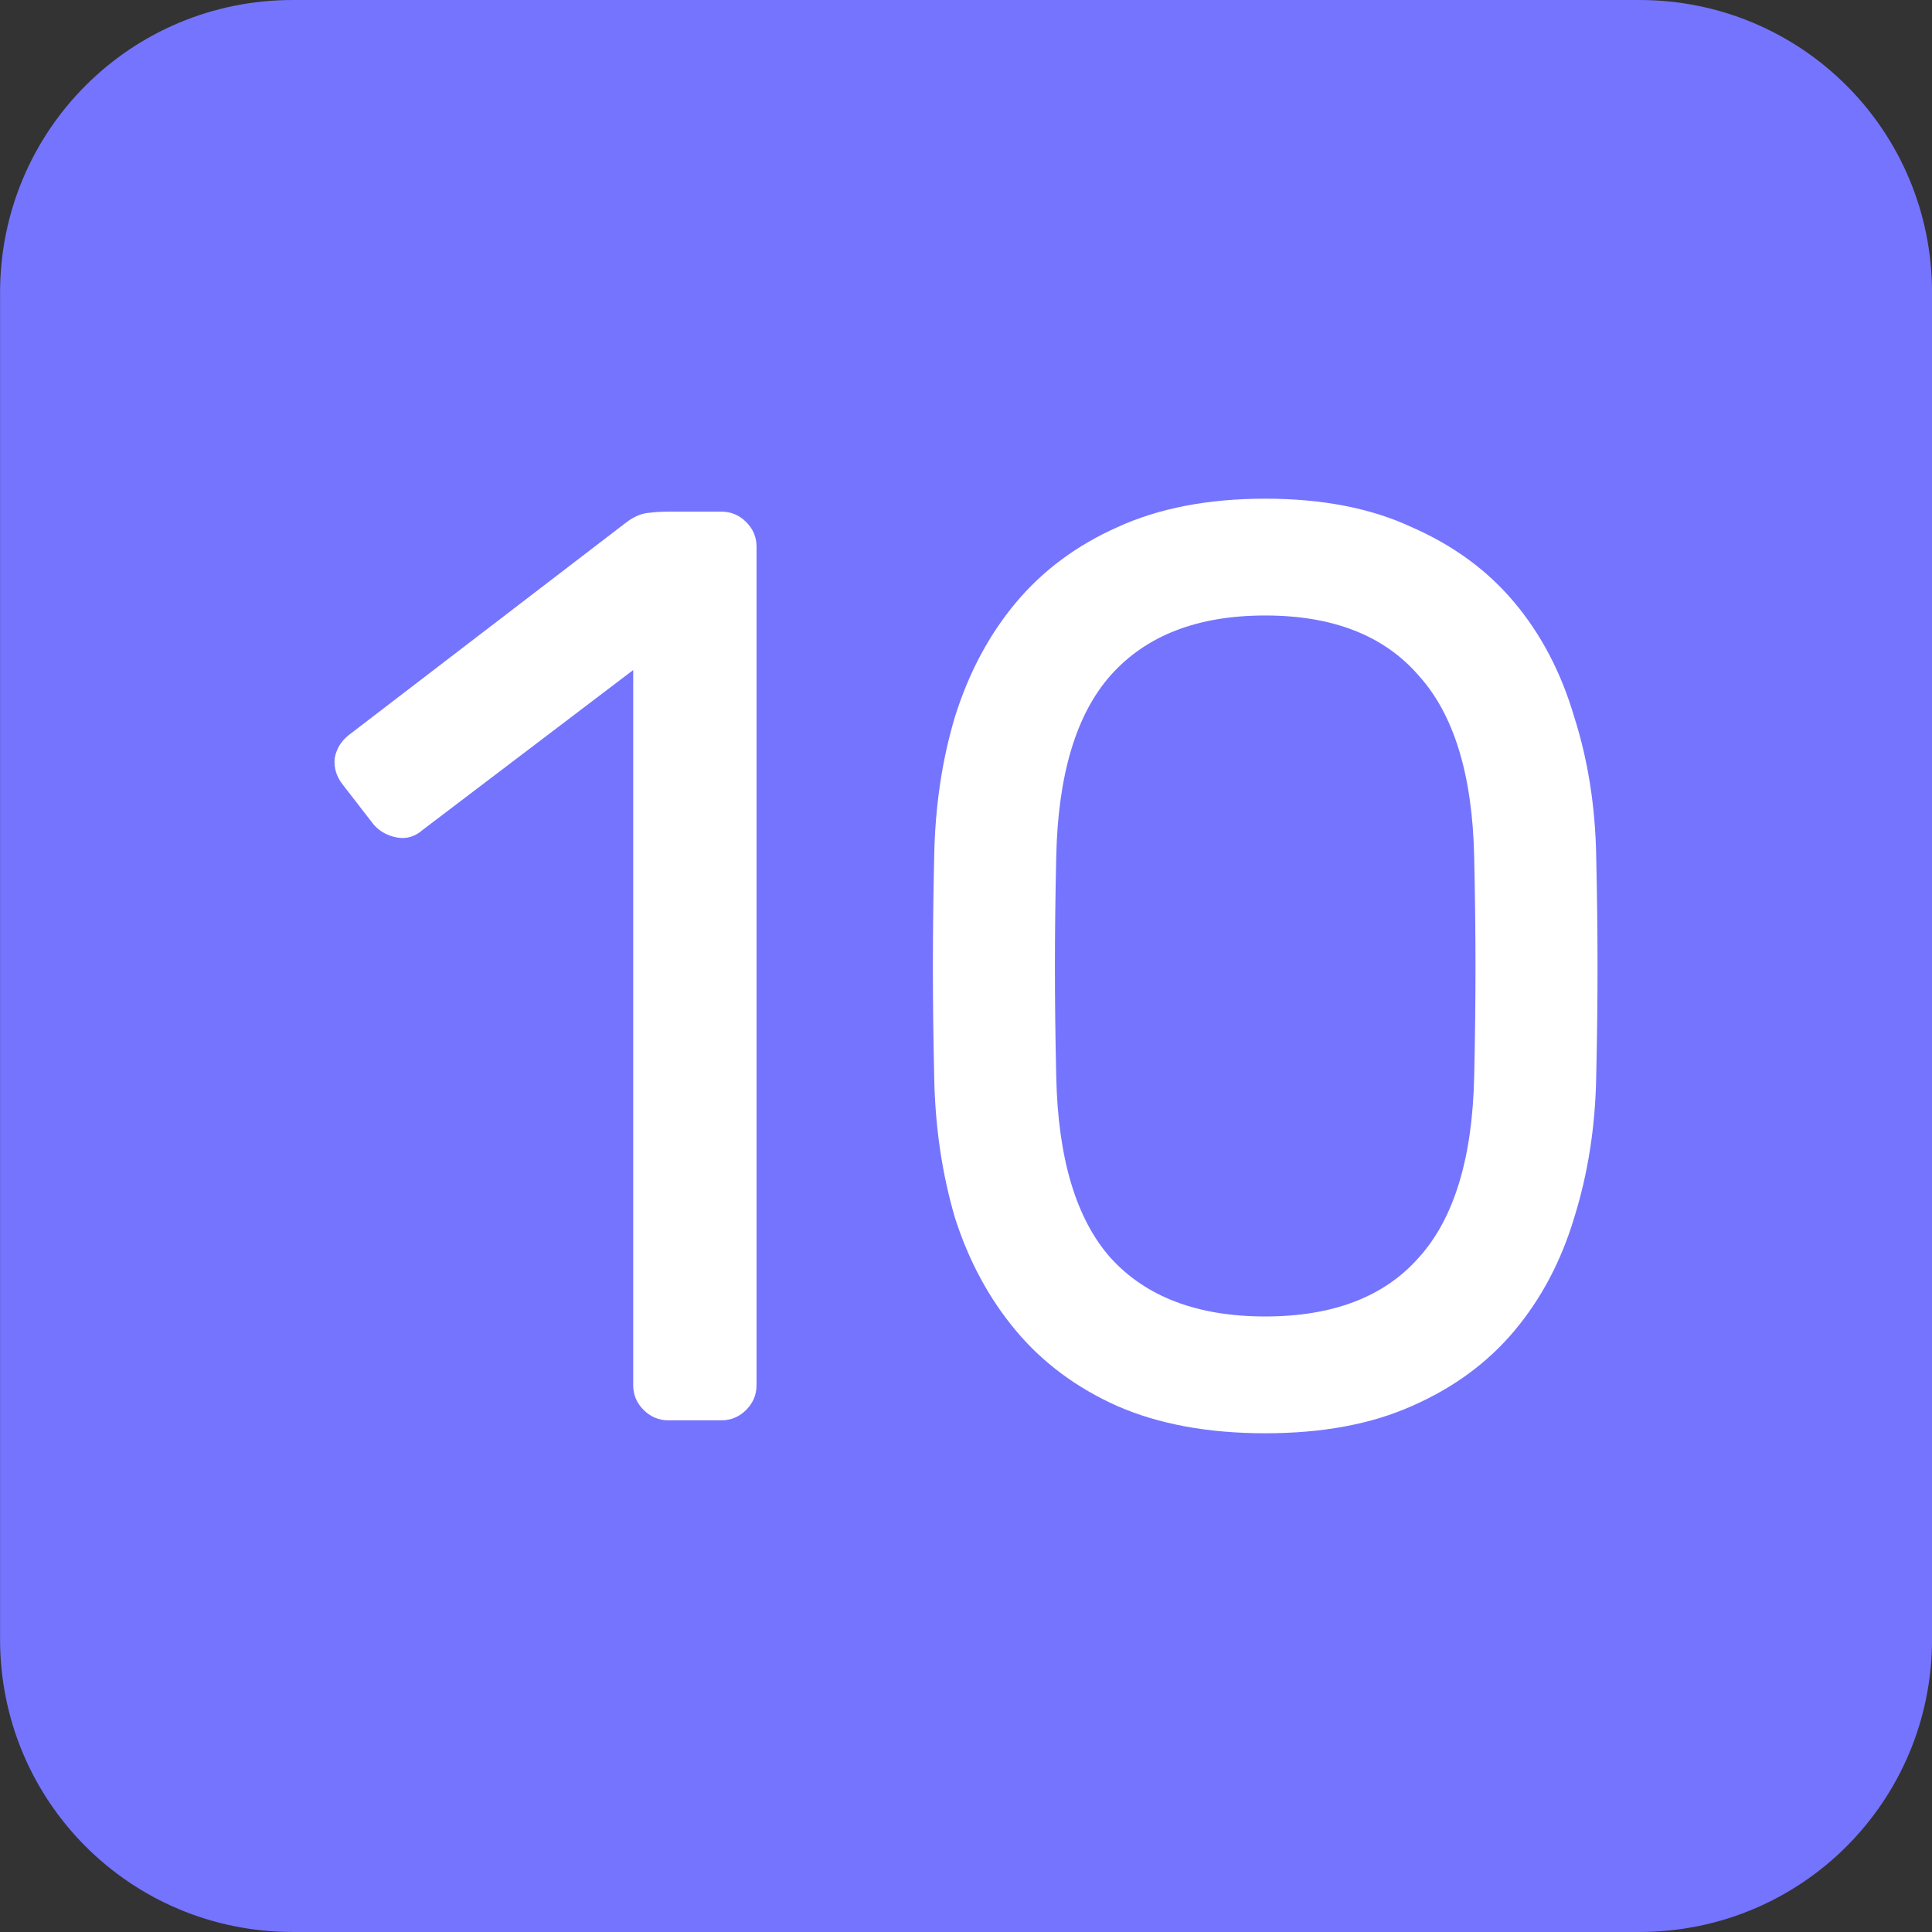 <?xml version="1.0" encoding="UTF-8" standalone="no"?>
<!-- Created with Inkscape (http://www.inkscape.org/) -->

<svg
   xmlns:dc="http://purl.org/dc/elements/1.1/"
   xmlns:cc="http://creativecommons.org/ns#"
   xmlns:rdf="http://www.w3.org/1999/02/22-rdf-syntax-ns#"
   xmlns:svg="http://www.w3.org/2000/svg"
   xmlns="http://www.w3.org/2000/svg"
   xmlns:sodipodi="http://sodipodi.sourceforge.net/DTD/sodipodi-0.dtd"
   xmlns:inkscape="http://www.inkscape.org/namespaces/inkscape"
   width="87.313mm"
   height="87.312mm"
   viewBox="0 0 87.313 87.312"
   version="1.1"
   id="svg1111"
   inkscape:version="0.92.2 5c3e80d, 2017-08-06"
   sodipodi:docname="version-10.svg">
  <rect x="0" y="0" width="87.313" height="87.312" fill="#333333" stroke="none"/>
  <defs
     id="defs1105" />
  <sodipodi:namedview
     id="base"
     pagecolor="#ffffff"
     bordercolor="#666666"
     borderopacity="1.0"
     inkscape:pageopacity="0.0"
     inkscape:pageshadow="2"
     inkscape:zoom="1.979899"
     inkscape:cx="84.340154"
     inkscape:cy="193.98322"
     inkscape:document-units="mm"
     inkscape:current-layer="g1446-4"
     showgrid="false"
     inkscape:window-width="1920"
     inkscape:window-height="1029"
     inkscape:window-x="0"
     inkscape:window-y="24"
     inkscape:window-maximized="1" />
  <g
     inkscape:label="Layer 1"
     inkscape:groupmode="layer"
     id="layer1"
     transform="translate(-44.034,-57.552)">
    <g
       inkscape:export-ydpi="23.536129"
       inkscape:export-xdpi="23.536129"
       inkscape:export-filename="/home/raghu/Desktop/logos-02.png"
       transform="translate(-1602.13,-511.802)"
       id="g1446-4">
      <g
         style="stroke-width:1"
         transform="matrix(1,0,0,1,279.192,438.783)"
         id="g1422-7">
        <g
           style="stroke-width:1"
           id="g1418-4"
           transform="translate(-25.731,-0.132)">
          <g
             style="stroke-width:1"
             transform="translate(-95.25)"
             id="g1416-4">
            <path
               style="opacity:1;vector-effect:none;fill:#7574ff;fill-opacity:1;stroke:none;stroke-width:3.969;stroke-linecap:butt;stroke-linejoin:miter;stroke-miterlimit:4;stroke-dasharray:none;stroke-dashoffset:0;stroke-opacity:1;paint-order:normal"
               d="m 1501.185,130.703 h 60.854 c 7.329,0 13.229,5.9 13.229,13.229 v 60.854 c 0,7.329 -5.9,13.229 -13.229,13.229 h -60.854 c -7.329,0 -13.229,-5.9 -13.229,-13.229 v -60.854 c 0,-7.329 5.9,-13.229 13.229,-13.229 z"
               id="path1414-3"
               inkscape:connector-curvature="0" />
          </g>
        </g>
        <g
           id="g1420-0"
           transform="matrix(1.013,0,0,1.013,-144.013,-2.291)"
           style="stroke-width:0.987" />
      </g>
      <g
         style="fill:#4a15c6;fill-opacity:1"
         transform="translate(2.814,0.848)"
         id="g1434-8" />
      <g
         aria-label="10"
         style="font-style:normal;font-weight:normal;font-size:58.663px;line-height:1.25;font-family:sans-serif;letter-spacing:0px;word-spacing:0px;fill:#ffffff;fill-opacity:1;stroke:none;stroke-width:1.467"
         id="text1694">
        <path
           d="m 1680.354,631.958 q 0,0.645 -0.469,1.115 -0.469,0.469 -1.115,0.469 h -2.405 q -0.645,0 -1.115,-0.469 -0.469,-0.469 -0.469,-1.115 v -32.323 l -9.503,7.216 q -0.528,0.469 -1.173,0.352 -0.645,-0.117 -1.056,-0.587 l -1.408,-1.819 q -0.411,-0.528 -0.352,-1.173 0.117,-0.645 0.645,-1.056 l 12.554,-9.621 q 0.469,-0.352 0.939,-0.411 0.469,-0.059 0.939,-0.059 h 2.405 q 0.645,0 1.115,0.469 0.469,0.469 0.469,1.115 z"
           style="font-style:normal;font-variant:normal;font-weight:normal;font-stretch:normal;font-family:rubik;-inkscape-font-specification:rubik;fill:#ffffff;stroke-width:1.467"
           id="path1696" />
        <path
           d="m 1718.302,608.082 q 0.059,2.64 0.059,4.986 0,2.288 -0.059,4.928 -0.059,3.402 -0.997,6.394 -0.88,2.933 -2.699,5.104 -1.819,2.171 -4.634,3.402 -2.757,1.232 -6.629,1.232 -3.872,0 -6.688,-1.232 -2.757,-1.232 -4.576,-3.402 -1.819,-2.171 -2.757,-5.104 -0.88,-2.992 -0.939,-6.394 -0.059,-2.64 -0.059,-4.928 0,-2.347 0.059,-4.986 0.059,-3.402 0.939,-6.336 0.939,-2.992 2.757,-5.162 1.819,-2.171 4.576,-3.402 2.816,-1.291 6.688,-1.291 3.872,0 6.629,1.291 2.816,1.232 4.634,3.402 1.819,2.171 2.699,5.162 0.939,2.933 0.997,6.336 z m -24.404,9.914 q 0.117,5.573 2.464,8.213 2.405,2.64 6.981,2.64 4.576,0 6.922,-2.64 2.405,-2.64 2.522,-8.213 0.059,-2.64 0.059,-4.928 0,-2.347 -0.059,-4.986 -0.117,-5.573 -2.522,-8.213 -2.346,-2.699 -6.922,-2.699 -4.576,0 -6.981,2.699 -2.346,2.64 -2.464,8.213 -0.059,2.64 -0.059,4.986 0,2.288 0.059,4.928 z"
           style="font-style:normal;font-variant:normal;font-weight:normal;font-stretch:normal;font-family:rubik;-inkscape-font-specification:rubik;fill:#ffffff;stroke-width:1.467"
           id="path1698" />
      </g>
    </g>
  </g>
</svg>
